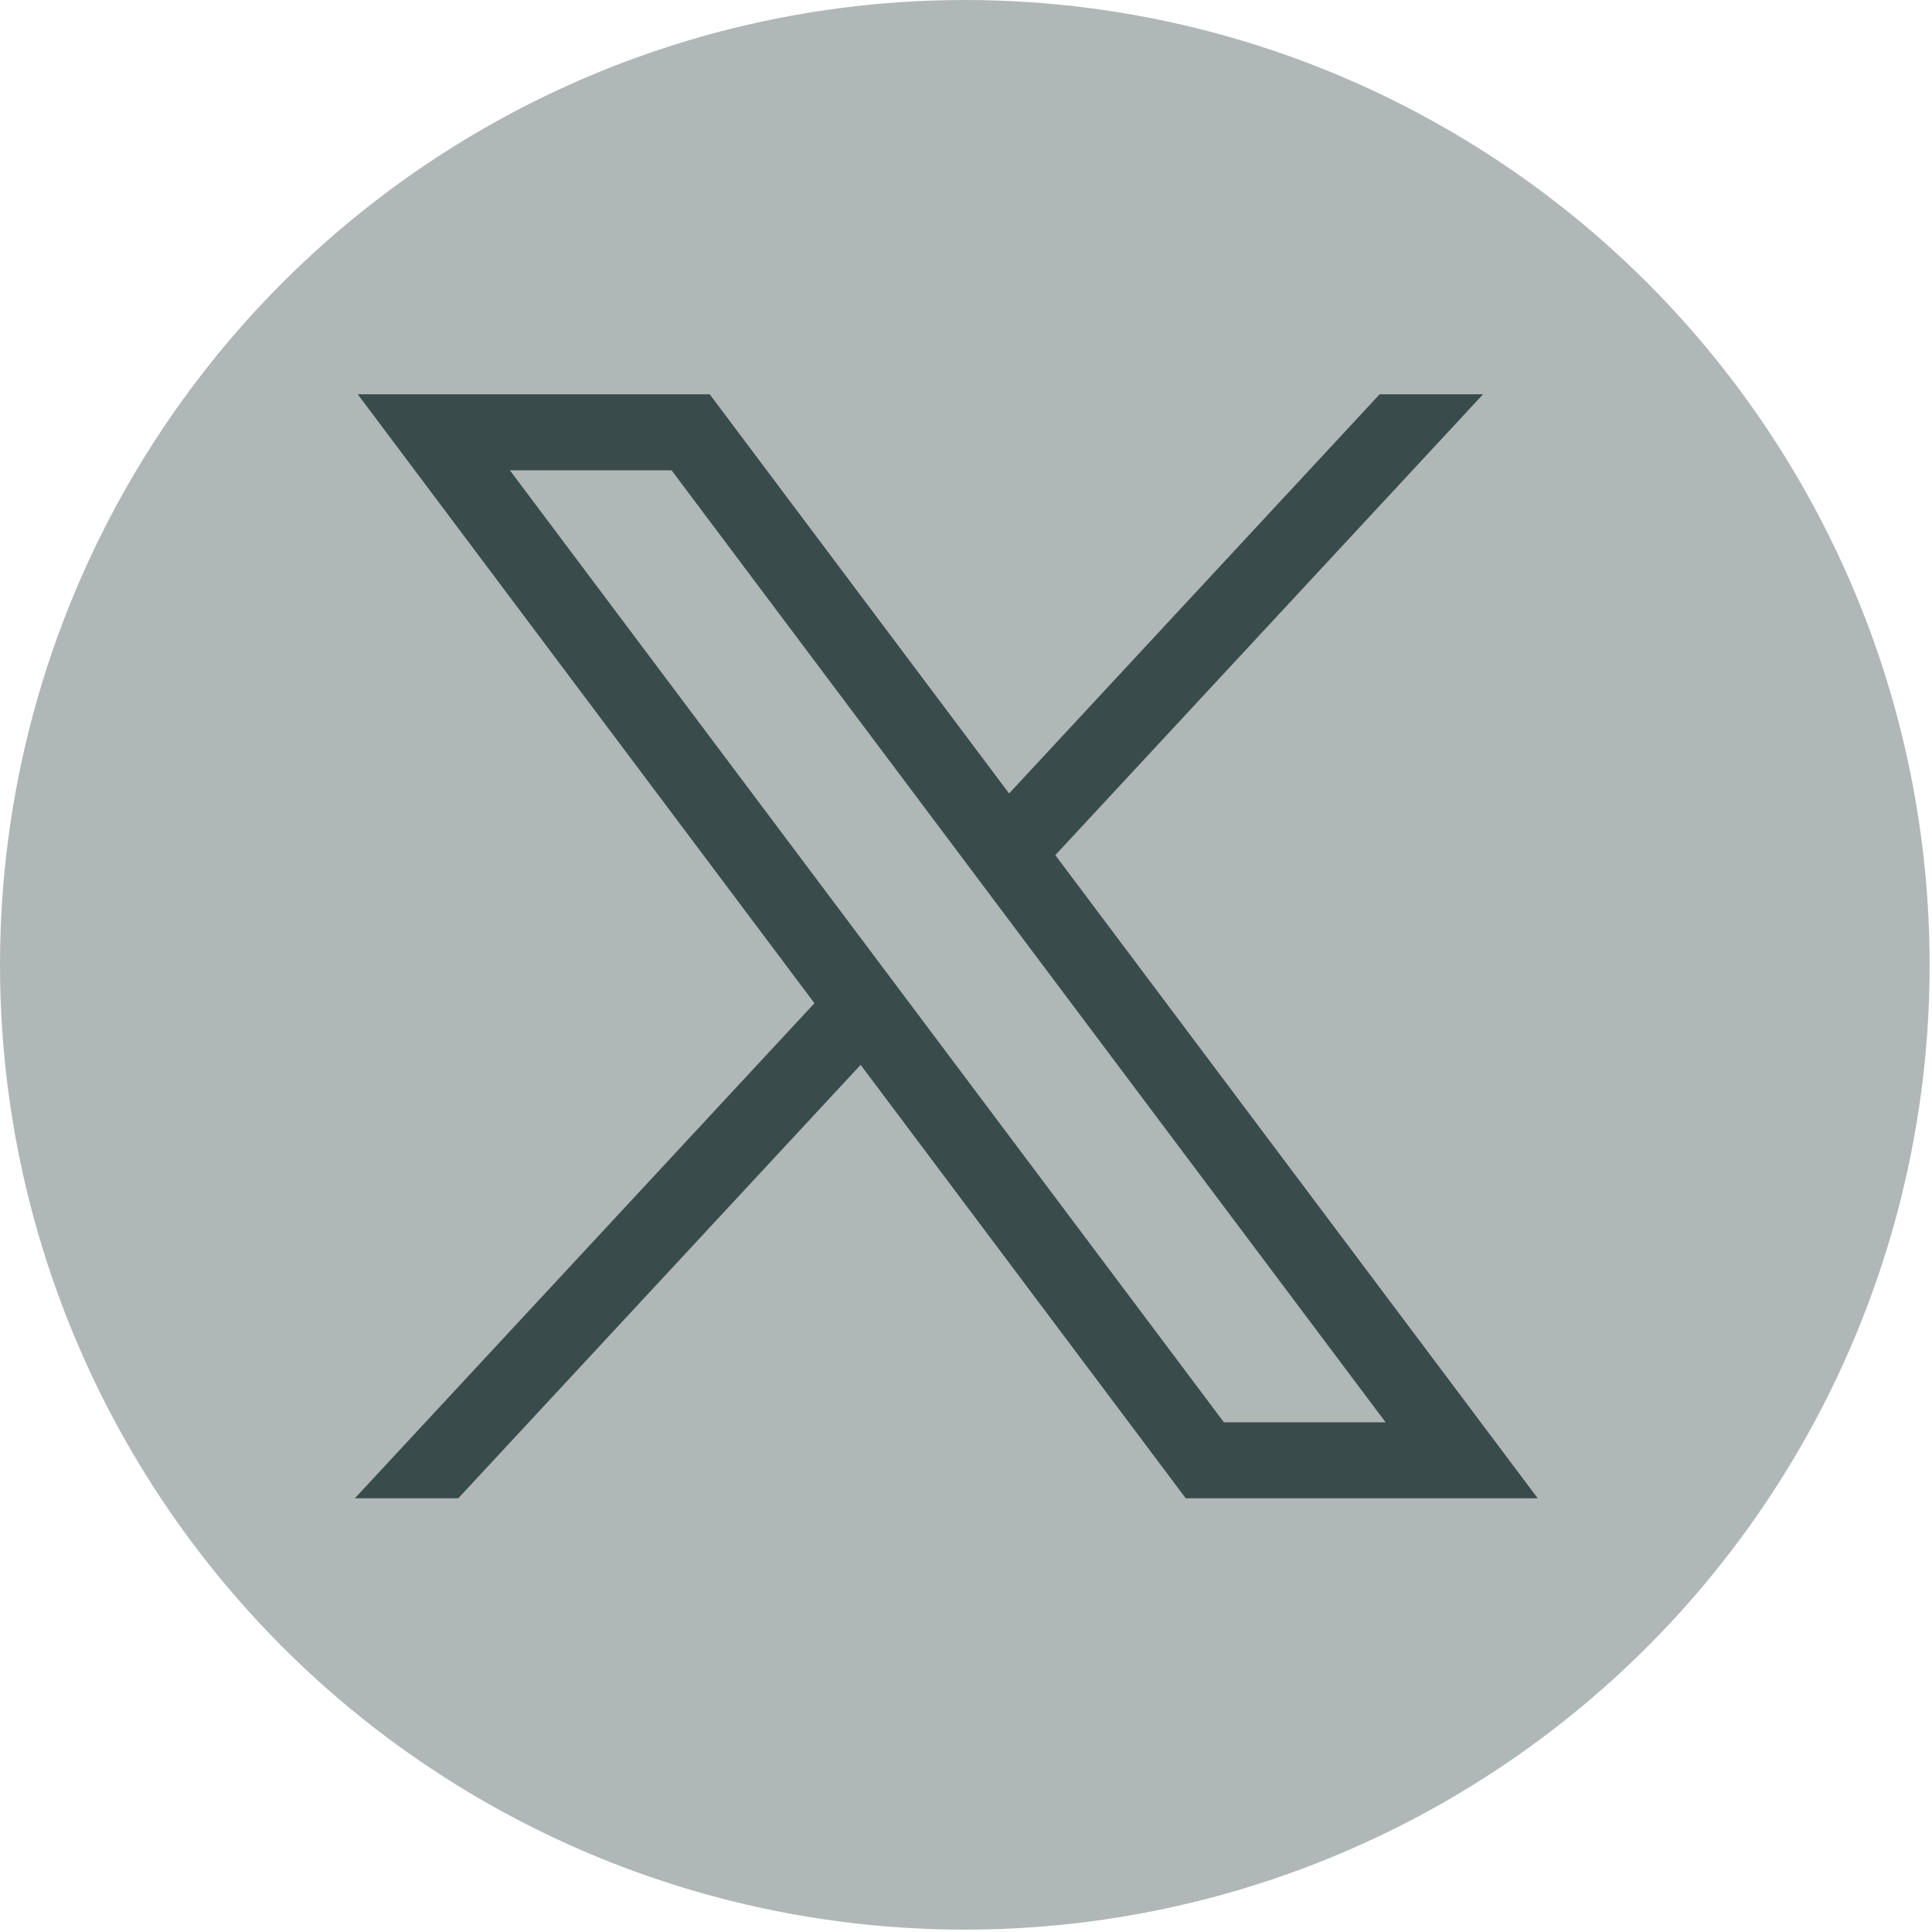 <svg width="49" height="49" viewBox="0 0 49 49" fill="none" xmlns="http://www.w3.org/2000/svg">
<circle cx="24.47" cy="24.47" r="24.47" fill="#B0B7B7"/>
<path d="M9.073 10L20.656 25.444L9 38H11.623L21.828 27.007L30.073 38H39L26.765 21.688L37.614 10H34.991L25.593 20.124L18 10H9.073ZM12.931 11.927H17.032L35.142 36.073H31.041L12.931 11.927Z" fill="#3A4B4C"/>
</svg>
